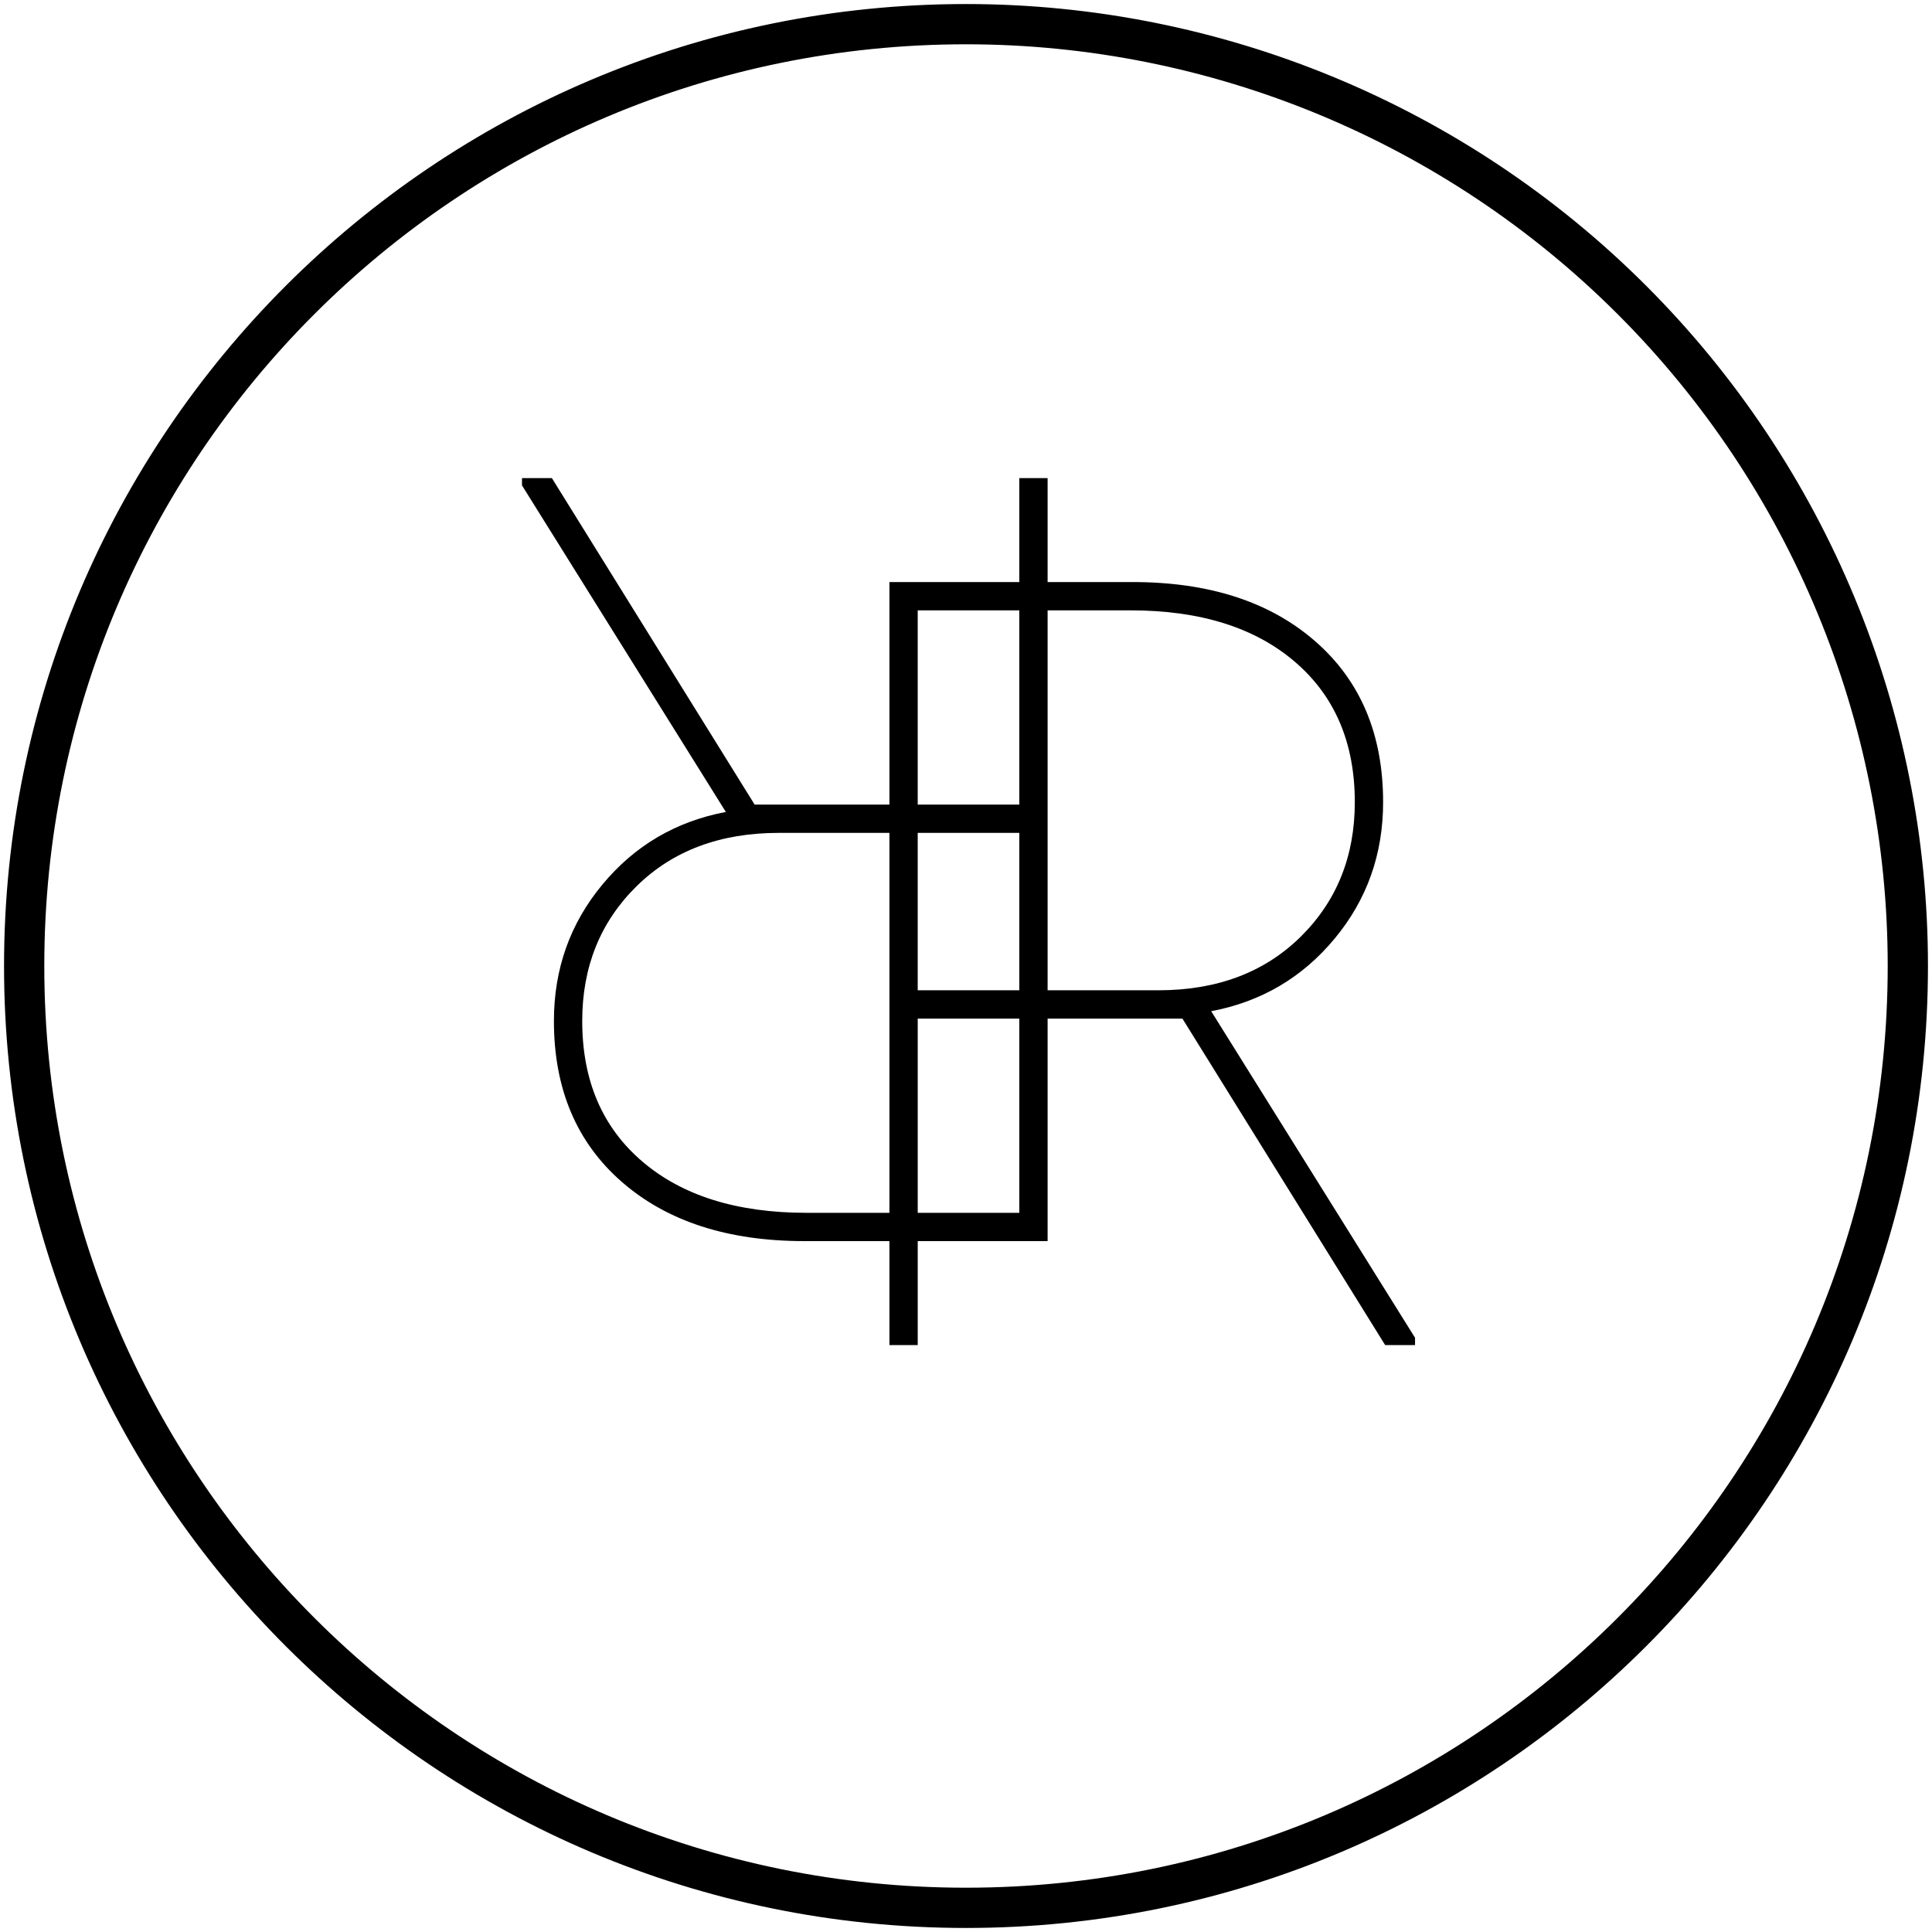 <svg version="1.1" viewBox="0.0 0.0 384.0 384.0" fill="none" stroke="none" stroke-linecap="square" stroke-miterlimit="10" xmlns:xlink="http://www.w3.org/1999/xlink" xmlns="http://www.w3.org/2000/svg"><clipPath id="p.0"><path d="m0 0l384.0 0l0 384.0l-384.0 0l0 -384.0z" clip-rule="nonzero"/></clipPath><g clip-path="url(#p.0)"><path fill="#000000" fill-opacity="0.0" d="m0 0l384.0 0l0 384.0l-384.0 0z" fill-rule="evenodd"/><path fill="#000000" fill-opacity="0.0" d="m4.803 192.0l0 0c0 -103.386 83.811 -187.197 187.197 -187.197l0 0c49.648 0 97.262 19.722 132.368 54.829c35.106 35.106 54.829 82.72 54.829 132.368l0 0c0 103.386 -83.811 187.197 -187.197 187.197l0 0c-103.386 0 -187.197 -83.811 -187.197 -187.197z" fill-rule="evenodd"/><path stroke="#000000" stroke-width="8.0" stroke-linejoin="round" stroke-linecap="butt" d="m4.803 192.0l0 0c0 -103.386 83.811 -187.197 187.197 -187.197l0 0c49.648 0 97.262 19.722 132.368 54.829c35.106 35.106 54.829 82.72 54.829 132.368l0 0c0 103.386 -83.811 187.197 -187.197 187.197l0 0c-103.386 0 -187.197 -83.811 -187.197 -187.197z" fill-rule="evenodd"/><path fill="#000000" fill-opacity="0.0" d="m6.331 -21.632l437.853 0l0 424.349l-437.853 0z" fill-rule="evenodd"/><path fill="#000000" d="m235.014 202.452l-52.609 0l0 64.891l-5.625 0l0 -151.656l48.328 0q22.812 0 36.297 11.766q13.5 11.766 13.5 31.984q0 15.516 -9.641 27.125q-9.625 11.609 -24.531 14.422l40.516 64.906l0 1.453l-5.938 0l-40.297 -64.891zm-52.609 -5.625l47.812 0q17.5 0 28.281 -10.625q10.781 -10.625 10.781 -26.766q0 -17.719 -11.938 -27.922q-11.922 -10.203 -32.641 -10.203l-42.297 0l0 75.516z" fill-rule="nonzero"/><path fill="#000000" fill-opacity="0.0" d="m377.669 384l-437.853 0l0 -424.349l437.853 0z" fill-rule="evenodd"/><path fill="#000000" d="m149.986 159.916l52.609 0l0 -64.891l5.625 0l0 151.656l-48.328 0q-22.812 0 -36.297 -11.766q-13.5 -11.766 -13.5 -31.984q0 -15.516 9.641 -27.125q9.625 -11.609 24.531 -14.422l-40.516 -64.906l0 -1.453l5.938 0l40.297 64.891zm52.609 5.625l-47.812 0q-17.5 0 -28.281 10.625q-10.781 10.625 -10.781 26.766q0 17.719 11.937 27.922q11.922 10.203 32.641 10.203l42.297 0l0 -75.516z" fill-rule="nonzero"/></g></svg>